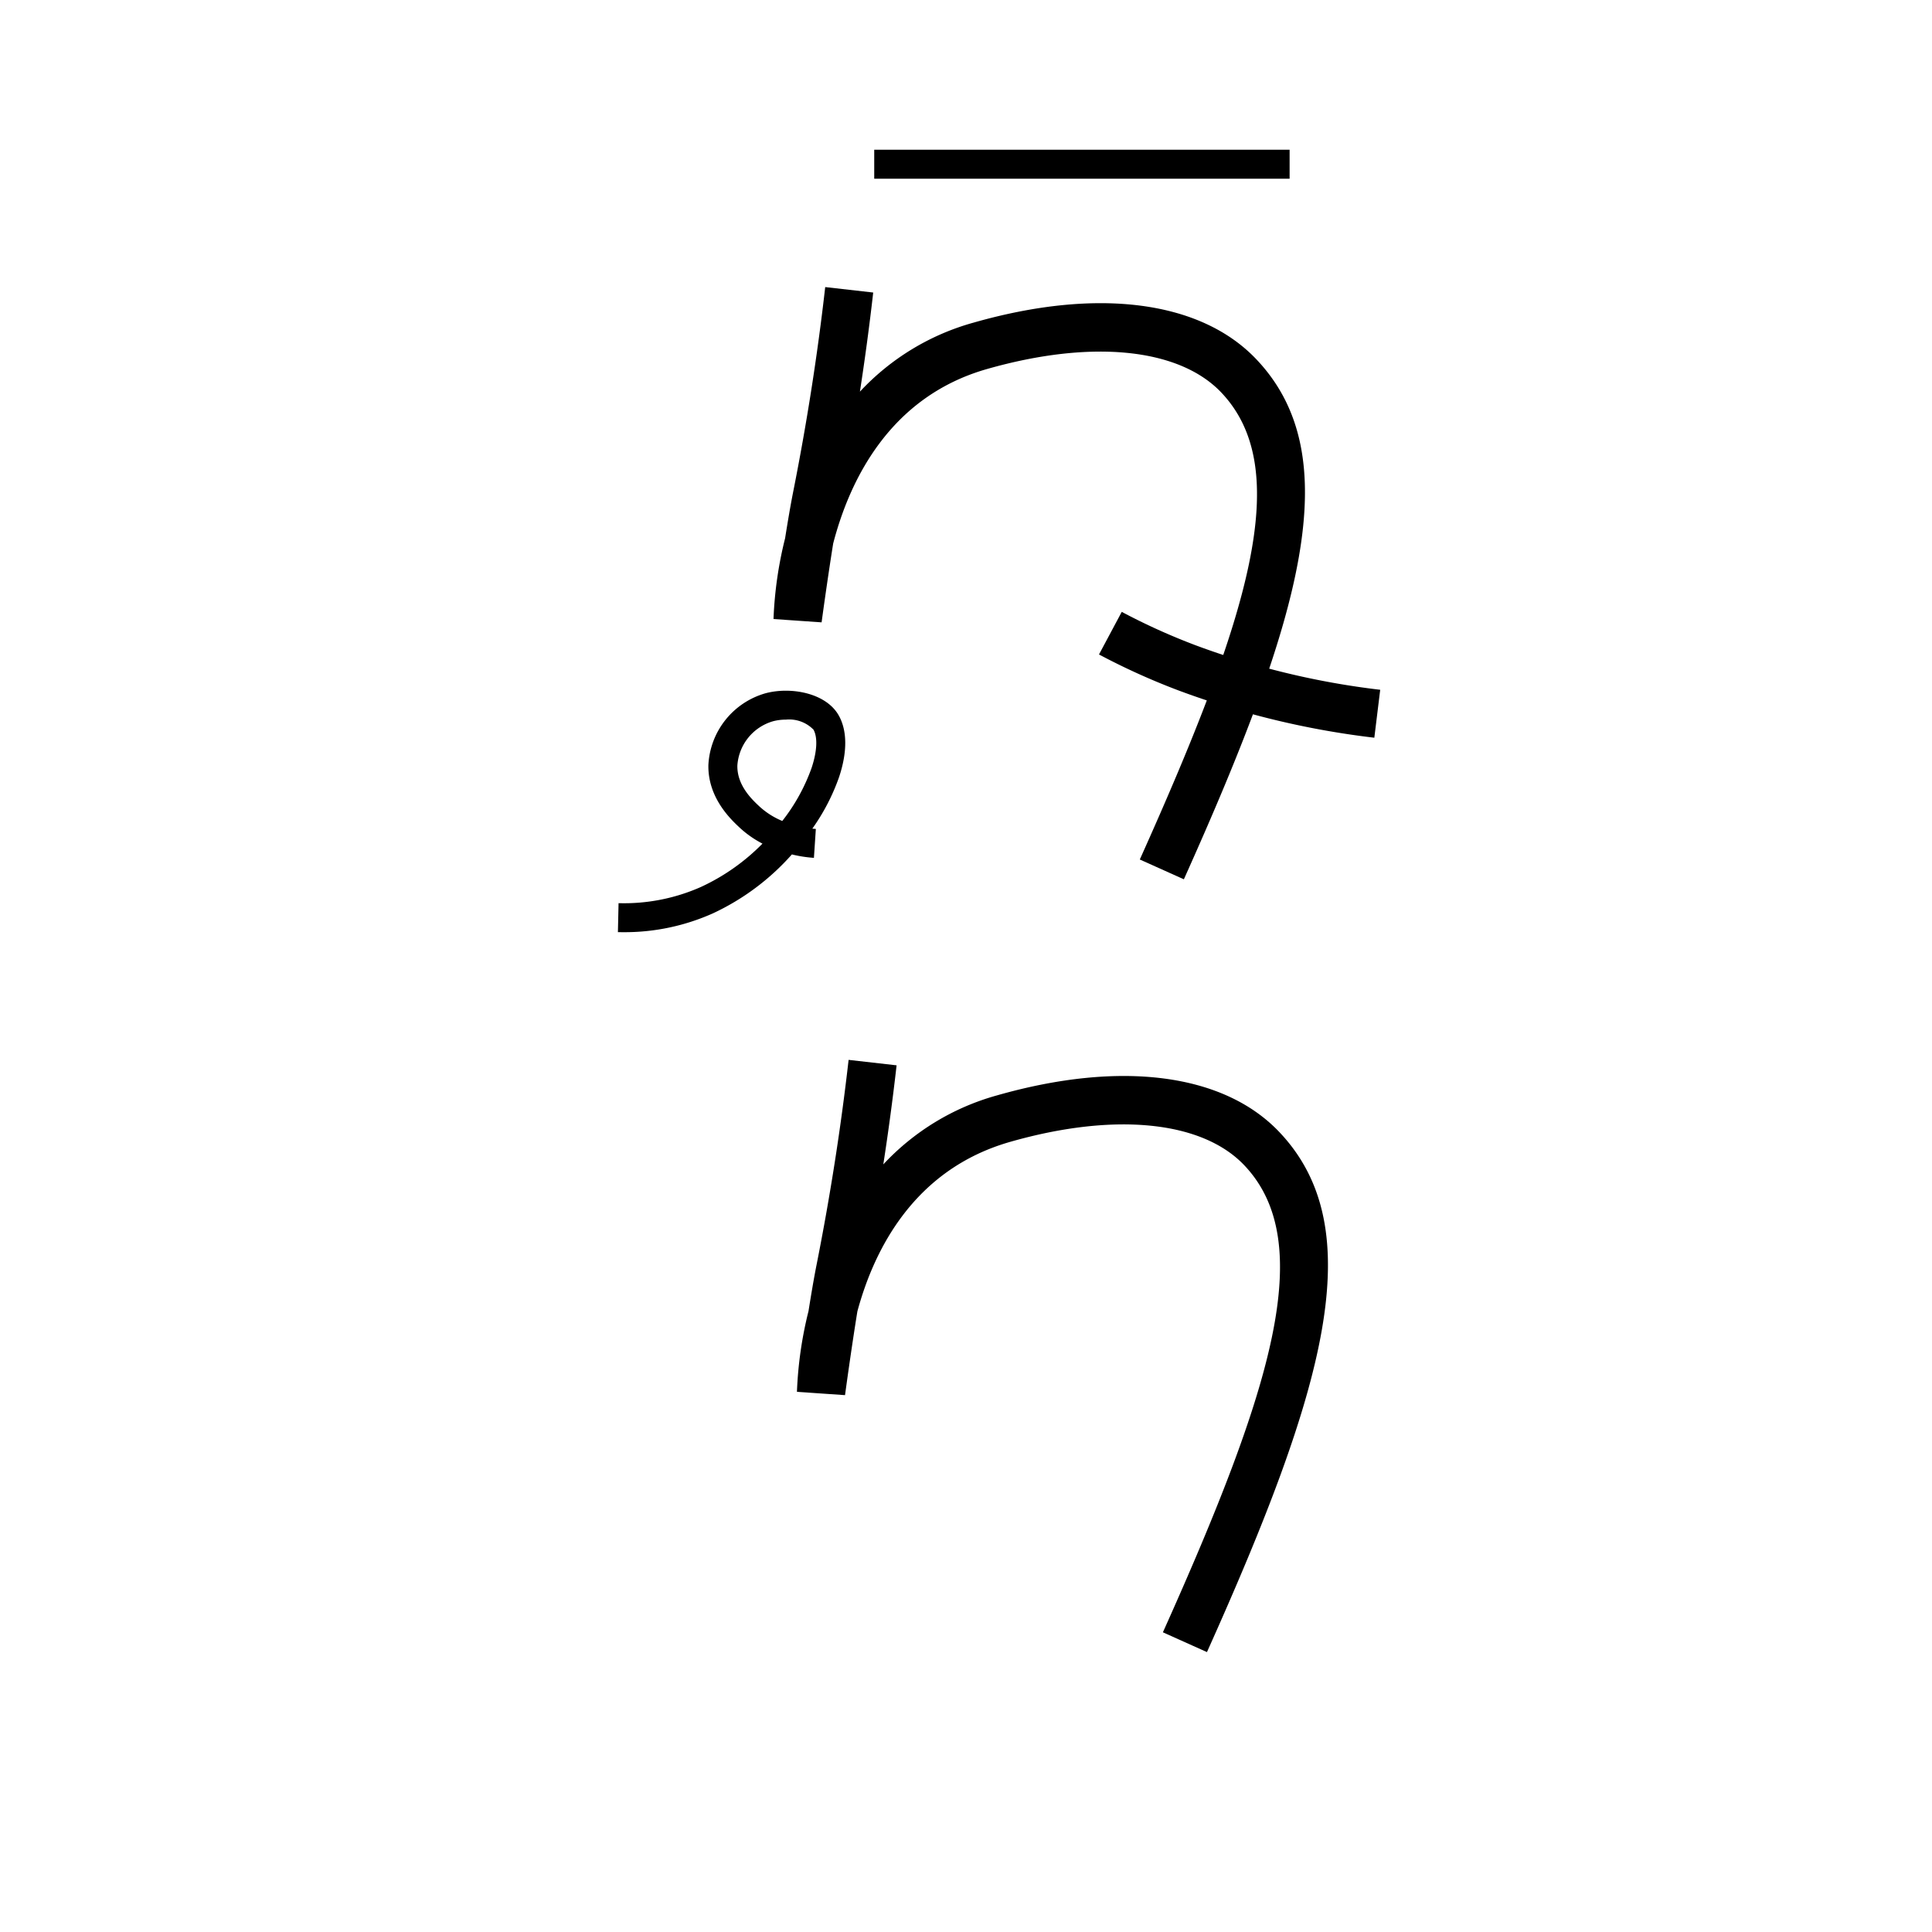 <svg xmlns="http://www.w3.org/2000/svg" viewBox="0 0 200 200" id="khu!h" data-name="khu!h"><title>khu!h</title><path d="M124.944,171.024l-4.561-2.049c11.316-25.205,16.01-40.377,8.414-48.358-4.371-4.591-13.42-5.495-24.21-2.417-9.926,2.831-14.086,11.101-15.83,17.548-.656,4.051-1.272,8.615-1.28,8.677L82.5,144.081a40.623,40.623,0,0,1,1.198-8.363c.273-1.723.562-3.423.827-4.759,1.41-7.094,2.527-14.24,3.322-21.241l4.968.564c-.385,3.393-.844,6.818-1.375,10.256a25.282,25.282,0,0,1,11.776-7.146c12.8-3.651,23.444-2.273,29.202,3.778C141.961,127.195,137.153,143.832,124.944,171.024Z"/><rect x="90.5" y="15.5" width="43" height="3"/><path d="M122.553,91.025l-4.561-2.05c11.326-25.205,16.022-40.376,8.421-48.357-4.376-4.592-13.436-5.496-24.234-2.418C92.084,41.076,87.946,49.744,86.25,56.266c-.625,3.912-1.19,8.1-1.198,8.159l-4.978-.343a40.564,40.564,0,0,1,1.2-8.364c.273-1.723.562-3.423.827-4.759,1.413-7.101,2.531-14.247,3.325-21.241l4.968.564c-.385,3.392-.845,6.82-1.376,10.261a25.298,25.298,0,0,1,11.79-7.152c12.808-3.651,23.459-2.273,29.226,3.779C139.584,47.195,134.772,63.832,122.553,91.025Z"/><path d="M142.27,76.368a87.212,87.212,0,0,1-20.317-4.911,70.736,70.736,0,0,1-8.185-3.707l2.355-4.41a65.732,65.732,0,0,0,7.604,3.443,82.225,82.225,0,0,0,19.151,4.622Z"/><path d="M64.525,96.5q-.278,0-.559-.006l.067-2.999a19.607,19.607,0,0,0,8.525-1.676,21.647,21.647,0,0,0,6.373-4.487,10.7,10.7,0,0,1-2.37-1.663c-.901-.843-3.296-3.082-3.229-6.477a8.148,8.148,0,0,1,5.906-7.423c2.645-.709,6.301-.027,7.599,2.313.874,1.577.883,3.773.027,6.352a21.484,21.484,0,0,1-2.772,5.346c.121.012.243.022.364.031l-.199,2.993a13.223,13.223,0,0,1-2.264-.35l-.017-.004A25.003,25.003,0,0,1,73.793,94.553,22.363,22.363,0,0,1,64.525,96.5ZM81.366,74.495a5.219,5.219,0,0,0-1.348.171A5.123,5.123,0,0,0,76.332,79.251c-.041,2.057,1.525,3.522,2.278,4.226a8.03,8.03,0,0,0,2.372,1.509,19.467,19.467,0,0,0,3.036-5.498c.568-1.711.639-3.152.196-3.952A3.513,3.513,0,0,0,81.366,74.495Z"/></svg>